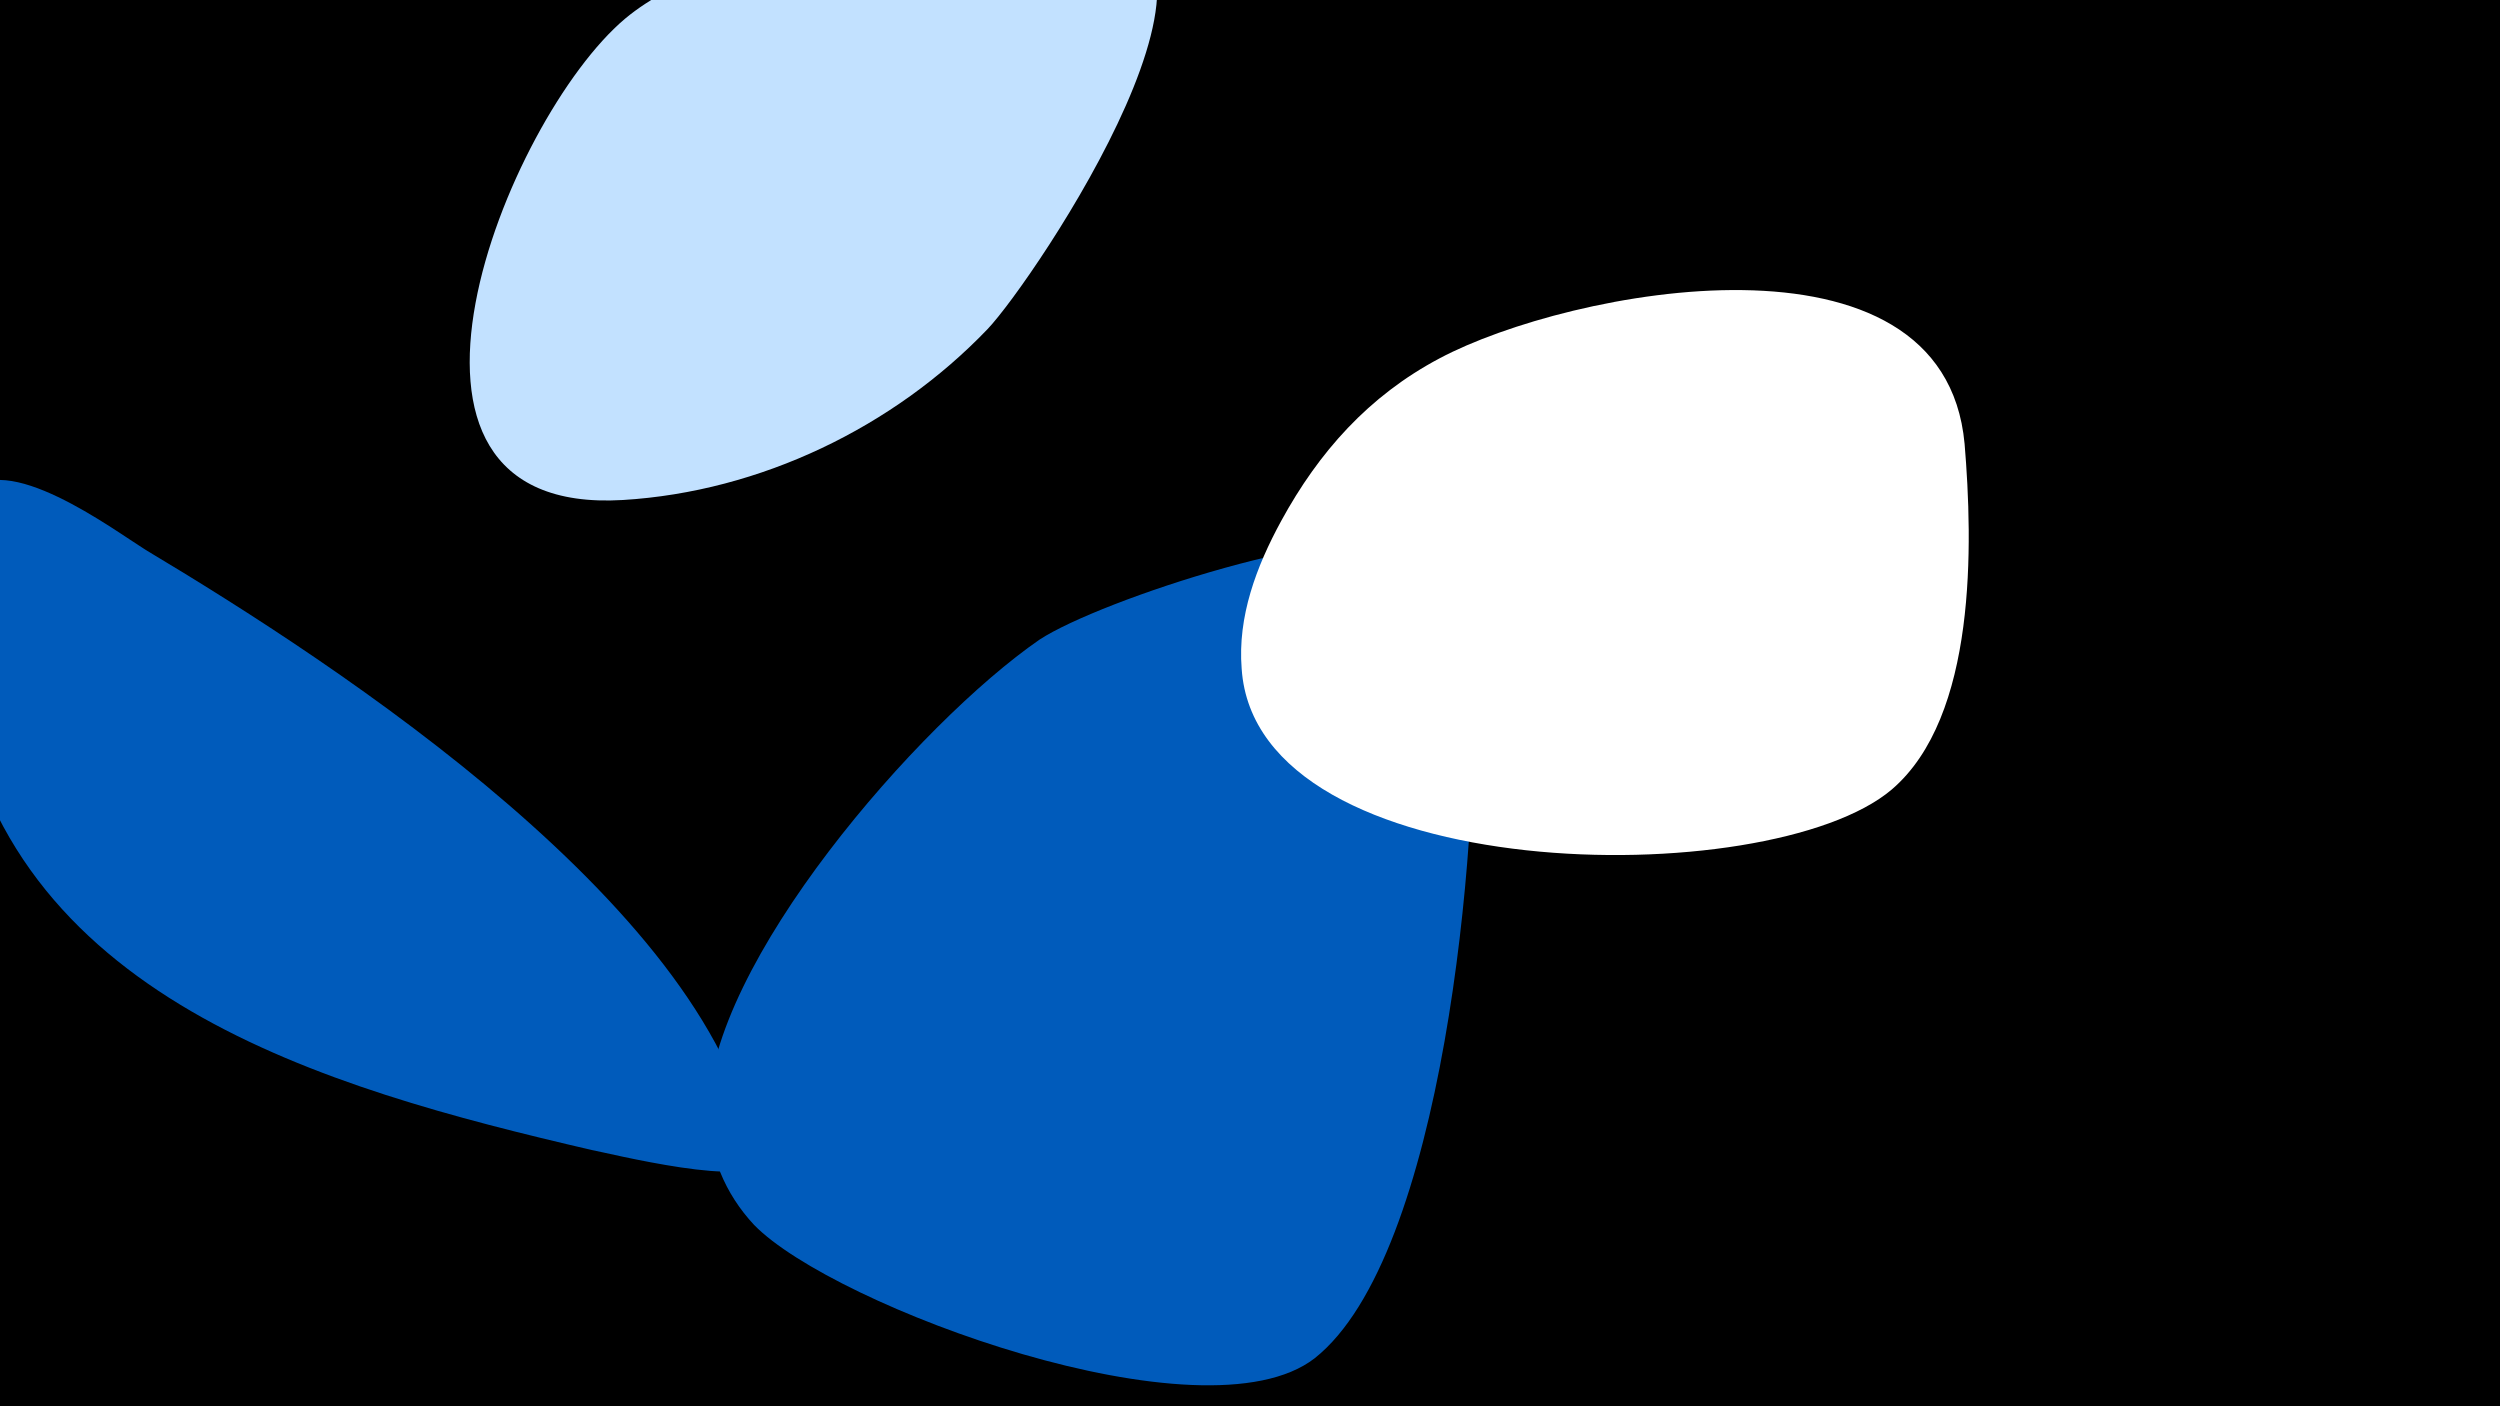 <svg width="1200" height="675" viewBox="-500 -500 1200 675" xmlns="http://www.w3.org/2000/svg"><path d="M-500-500h1200v675h-1200z" fill="#000"/><path d="M-137 56c-18-118-201-237-293-292-16-10-68-49-86-27-18 22-9 66-5 91 23 151 176 194 305 224 6 1 82 20 79 4z"  fill="#005bbb" /><path d="M207-174c-1-23-5-53-29-63-31-14-150 25-179 44-58 40-159 156-159 226 0 21 8 40 22 55 38 39 216 105 269 64 62-49 79-248 76-326z"  fill="#005bbb" /><path d="M19-537c-63 2-170 5-219 46-57 48-134 239-1 231 66-4 130-35 175-82 22-23 140-198 45-195z"  fill="#c2e1ff" /><path d="M443-287c-10-109-190-74-252-41-34 18-58 45-76 78-12 22-21 46-19 71 7 105 253 108 312 58 41-35 39-118 35-166z"  fill="#fff" /></svg>